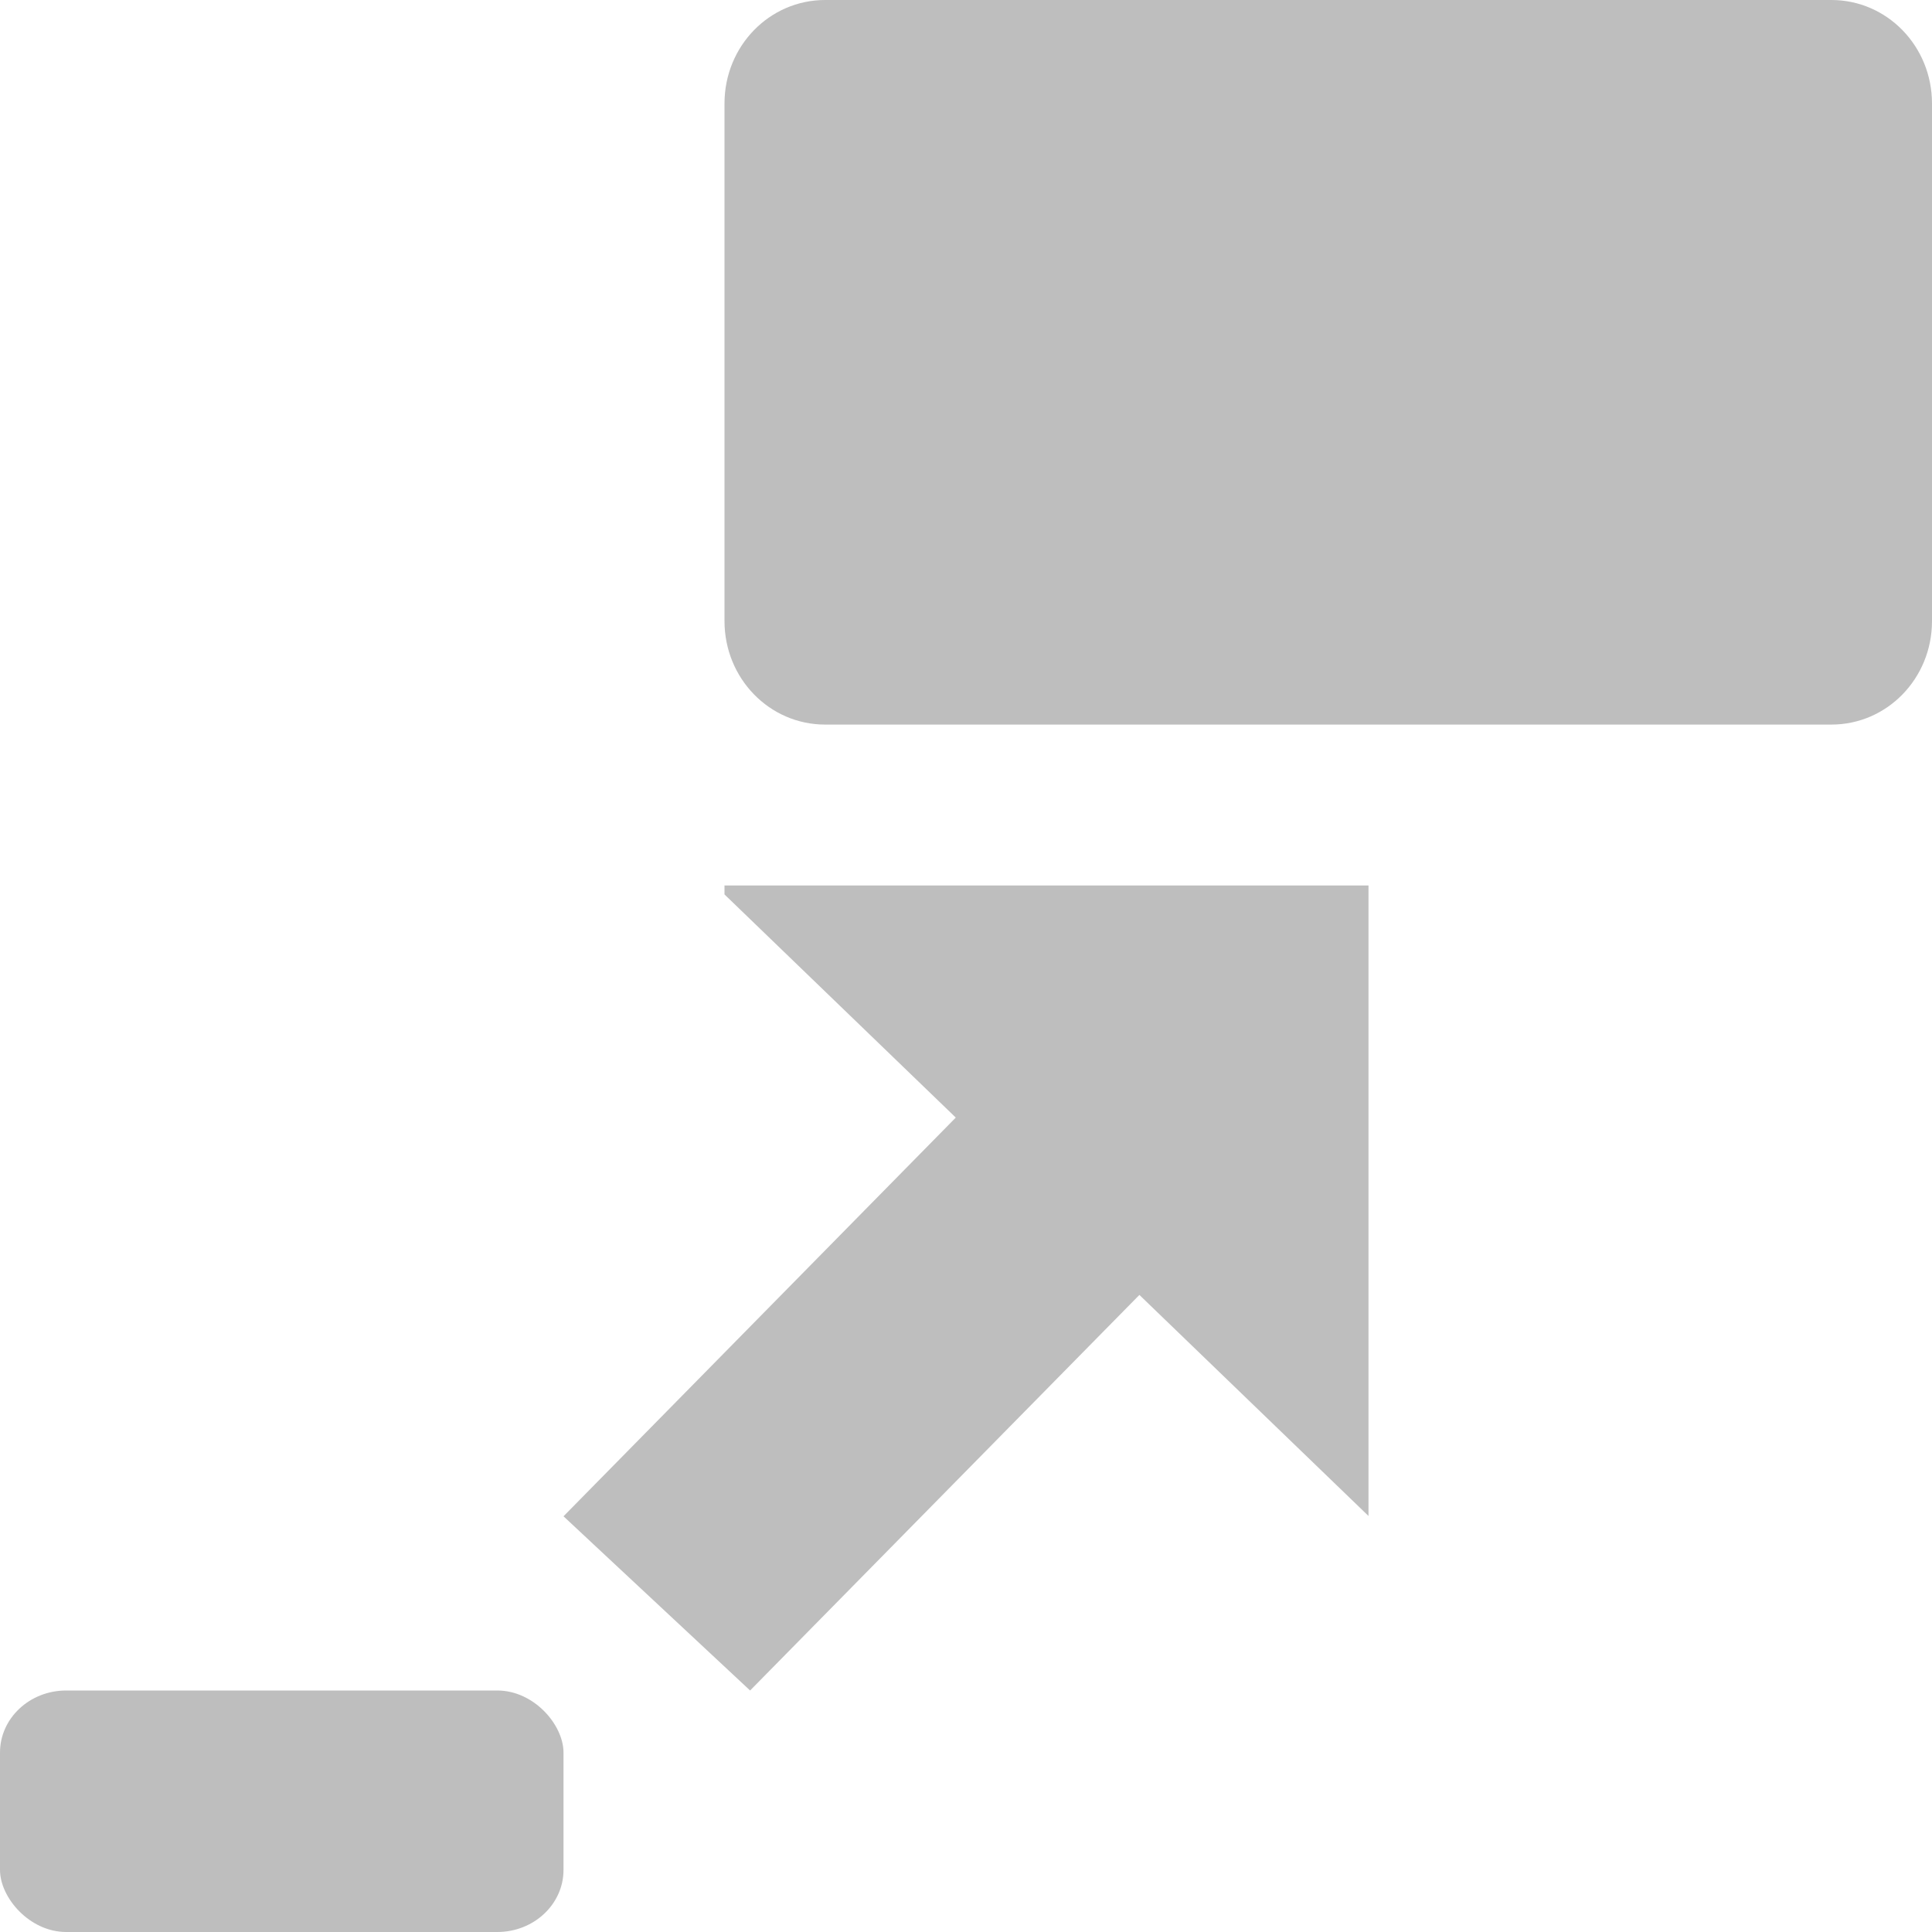 <?xml version="1.0" encoding="UTF-8" standalone="no"?>
<!-- Created with Inkscape (http://www.inkscape.org/) -->

<svg
   xmlns:osb="http://www.openswatchbook.org/uri/2009/osb"
   xmlns:dc="http://purl.org/dc/elements/1.1/"
   xmlns:cc="http://creativecommons.org/ns#"
   xmlns:rdf="http://www.w3.org/1999/02/22-rdf-syntax-ns#"
   xmlns:svg="http://www.w3.org/2000/svg"
   xmlns="http://www.w3.org/2000/svg"
   xmlns:xlink="http://www.w3.org/1999/xlink"
   xmlns:sodipodi="http://sodipodi.sourceforge.net/DTD/sodipodi-0.dtd"
   xmlns:inkscape="http://www.inkscape.org/namespaces/inkscape"
   width="24"
   height="24"
   viewBox="0 0 24 24"
   id="svg30571"
   version="1.1"
   inkscape:version="0.91+devel r"
   sodipodi:docname="gimp-tool-scale-24.svg"
   inkscape:export-filename="/home/klaus/Bilder/icons/Symbolic/hicolor/24x24/apps/gimp-channel.png"
   inkscape:export-xdpi="98.181816"
   inkscape:export-ydpi="98.181816">
  <defs
     id="defs30573">
    <linearGradient
       id="linearGradient19282-4"
       osb:paint="solid"
       gradientTransform="matrix(0.347,0,0,0.306,-482.615,330.965)">
      <stop
         style="stop-color:#bebebe;stop-opacity:1;"
         offset="0"
         id="stop19284-0" />
    </linearGradient>
    <linearGradient
       inkscape:collect="always"
       xlink:href="#linearGradient19282-4"
       id="linearGradient7273"
       x1="121"
       y1="212"
       x2="125"
       y2="212"
       gradientUnits="userSpaceOnUse"
       gradientTransform="matrix(1.75,0,0,1.5,-211.75,732.862)" />
    <linearGradient
       inkscape:collect="always"
       xlink:href="#linearGradient19282-4"
       id="linearGradient7279"
       x1="127"
       y1="200"
       x2="137"
       y2="200"
       gradientUnits="userSpaceOnUse"
       gradientTransform="matrix(1.5,0,0,1.5,-181.5,732.862)" />
  </defs>
  <sodipodi:namedview
     id="base"
     pagecolor="#ffffff"
     bordercolor="#666666"
     borderopacity="1.0"
     inkscape:pageopacity="0.0"
     inkscape:pageshadow="2"
     inkscape:zoom="16"
     inkscape:cx="6.0219708"
     inkscape:cy="14.628924"
     inkscape:document-units="px"
     inkscape:current-layer="layer1"
     showgrid="true"
     units="px"
     inkscape:snap-page="true"
     inkscape:snap-bbox="true"
     inkscape:bbox-paths="true"
     inkscape:bbox-nodes="true"
     inkscape:snap-bbox-edge-midpoints="true"
     inkscape:snap-bbox-midpoints="true"
     inkscape:object-paths="true"
     inkscape:snap-intersection-paths="true"
     inkscape:object-nodes="true"
     inkscape:snap-smooth-nodes="true"
     inkscape:snap-midpoints="true"
     inkscape:snap-object-midpoints="true"
     inkscape:snap-center="true"
     inkscape:snap-text-baseline="true"
     showborder="false"
     inkscape:window-width="1920"
     inkscape:window-height="1016"
     inkscape:window-x="0"
     inkscape:window-y="27"
     inkscape:window-maximized="1"
     inkscape:snap-global="false">
    <inkscape:grid
       type="xygrid"
       id="grid4369" />
  </sodipodi:namedview>
  <g
     inkscape:label="Layer 1"
     inkscape:groupmode="layer"
     id="layer1"
     transform="translate(0,-1028.362)">
    <g
       id="g9075">
      <rect
         y="1028.362"
         x="4e-06"
         height="24"
         width="24"
         id="rect3946"
         style="fill:none;fill-opacity:1;stroke:none;stroke-width:1.5" />
      <rect
         rx="0.822"
         ry="0.771"
         y="1049.362"
         x="3.3463471e-06"
         height="3"
         width="7"
         id="rect4716"
         style="fill:url(#linearGradient7273);fill-opacity:1;stroke:none;stroke-width:1.62" />
      <path
         inkscape:connector-curvature="0"
         id="rect4718"
         d="m 10.25,1028.362 c -0.692,0 -1.25,0.573 -1.25,1.286 v 5.143 1.286 c 0,0.712 0.558,1.286 1.25,1.286 h 8.75 3.75 c 0.692,0 1.25,-0.573 1.25,-1.286 v -5.143 -1.286 c 0,-0.712 -0.558,-1.286 -1.25,-1.286 h -8.75 z"
         style="fill:url(#linearGradient7279);fill-opacity:1;stroke:none;stroke-width:1.5" />
      <path
         id="rect9060"
         transform="translate(0,1028.362)"
         d="M 9 11 L 9 11.111 L 11.873 13.883 L 7 18.836 L 9.318 21 L 14.154 16.086 L 17 18.832 L 17 11 L 9 11 z "
         style="opacity:1;fill:#bebebe;fill-opacity:1;stroke:none;stroke-width:1;stroke-linecap:square;stroke-linejoin:round;stroke-miterlimit:4;stroke-dasharray:none;stroke-opacity:1;paint-order:stroke fill markers" />
    </g>
  </g>
</svg>
